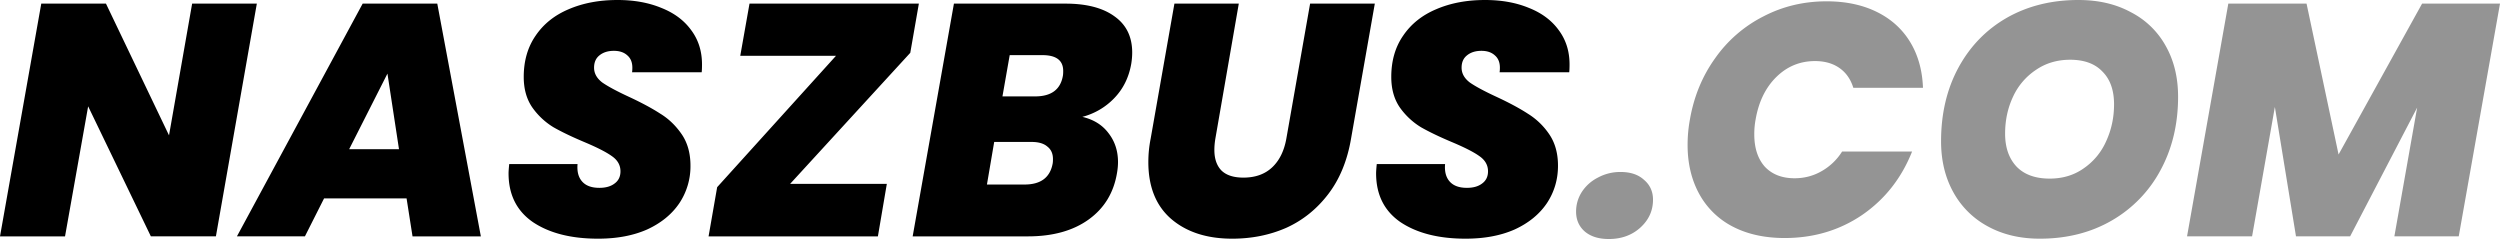 <svg xmlns="http://www.w3.org/2000/svg" fill="none" viewBox="0 0 182 18">
    <path fill="#000" d="M15.717 17.207h-4.734L6.417 7.74l-1.683 9.468H0L3.004.264h4.71l4.59 9.59 1.683-9.59h4.71l-2.98 16.943zM29.6 14.444h-6.008l-1.394 2.763h-4.95L26.402.264h5.432l3.172 16.944h-4.974l-.433-2.764zm-.553-3.581l-.841-5.504-2.788 5.504h3.63zm14.49 6.513c-1.956 0-3.534-.4-4.735-1.202-1.186-.817-1.779-2.003-1.779-3.557 0-.128.016-.352.048-.673h4.975c-.048.545.064.97.337 1.274.272.305.688.457 1.25.457.464 0 .832-.104 1.105-.313.288-.208.432-.504.432-.889 0-.449-.208-.817-.625-1.105-.4-.289-1.057-.625-1.97-1.01-.914-.384-1.667-.745-2.26-1.081a5.166 5.166 0 0 1-1.537-1.418c-.433-.609-.65-1.362-.65-2.26 0-1.169.29-2.17.866-3.003.577-.85 1.378-1.49 2.403-1.923C42.44.224 43.624 0 44.954 0c1.202 0 2.267.192 3.196.577.93.368 1.65.905 2.163 1.61.529.705.793 1.538.793 2.5 0 .256-.008.448-.024.576h-5.07c.016-.08.023-.192.023-.336 0-.385-.12-.681-.36-.89-.24-.224-.569-.336-.985-.336-.433 0-.785.112-1.058.337-.256.208-.384.504-.384.889 0 .416.2.777.6 1.081.417.289 1.058.633 1.923 1.034.93.432 1.69.84 2.283 1.225.61.369 1.13.866 1.562 1.49.433.625.65 1.394.65 2.308a4.83 4.83 0 0 1-.818 2.74c-.545.8-1.322 1.433-2.331 1.898-1.01.448-2.203.673-3.58.673zm13.982-3.99h7.042l-.65 3.822H51.584l.625-3.581 8.652-9.565h-6.97l.673-3.798h12.329l-.625 3.581-8.748 9.541zm24.833-8.724c-.177.994-.593 1.827-1.25 2.5a4.955 4.955 0 0 1-2.307 1.346c.817.192 1.45.584 1.898 1.177.465.593.698 1.298.698 2.115 0 .256-.025.52-.073.793-.24 1.442-.929 2.572-2.066 3.389-1.138.817-2.612 1.226-4.422 1.226h-8.388L69.446.264h8.123c1.538 0 2.732.313 3.581.938.85.609 1.274 1.482 1.274 2.62 0 .272-.024.552-.072.84zm-4.975.866c.016-.08.024-.2.024-.36 0-.77-.505-1.154-1.514-1.154h-2.38l-.528 3.004h2.38c1.169 0 1.842-.497 2.018-1.49zm-.745 6.392c.016-.08.024-.192.024-.336 0-.4-.136-.705-.409-.913-.256-.225-.64-.337-1.153-.337h-2.716l-.528 3.1h2.74c1.169 0 1.85-.504 2.042-1.514zM90.184.264l-1.706 9.83c-.048.288-.072.56-.072.817 0 .64.168 1.138.504 1.49.353.353.89.529 1.61.529.866 0 1.563-.249 2.091-.745.529-.497.873-1.194 1.034-2.091l1.73-9.83h4.711l-1.73 9.83c-.273 1.602-.826 2.948-1.66 4.037-.832 1.09-1.85 1.907-3.051 2.452-1.202.528-2.516.793-3.942.793-1.842 0-3.324-.48-4.446-1.442-1.105-.961-1.658-2.34-1.658-4.134 0-.577.056-1.145.168-1.706l1.73-9.83h4.687zm16.508 17.112c-1.954 0-3.532-.4-4.734-1.202-1.186-.817-1.778-2.003-1.778-3.557 0-.128.016-.352.048-.673h4.974c-.048.545.065.97.337 1.274.272.305.689.457 1.25.457.464 0 .833-.104 1.105-.313.288-.208.433-.504.433-.889 0-.449-.209-.817-.625-1.105-.401-.289-1.058-.625-1.971-1.01-.913-.384-1.666-.745-2.259-1.081a5.168 5.168 0 0 1-1.538-1.418c-.433-.609-.649-1.362-.649-2.26 0-1.169.288-2.17.865-3.003.577-.85 1.378-1.49 2.404-1.923C105.595.224 106.781 0 108.11 0c1.202 0 2.267.192 3.197.577.929.368 1.65.905 2.163 1.61.528.705.793 1.538.793 2.5 0 .256-.008.448-.024.576h-5.071c.016-.08.024-.192.024-.336 0-.385-.12-.681-.361-.89-.24-.224-.568-.336-.985-.336-.433 0-.785.112-1.057.337-.257.208-.385.504-.385.889 0 .416.2.777.601 1.081.416.289 1.057.633 1.922 1.034.93.432 1.691.84 2.284 1.225a5.128 5.128 0 0 1 1.562 1.49c.432.625.649 1.394.649 2.308 0 1.009-.273 1.922-.817 2.74-.545.8-1.322 1.433-2.332 1.898-1.009.448-2.203.673-3.581.673z"/>
    <path fill="#949494" d="M117.119 17.4c-.737 0-1.322-.184-1.755-.553-.416-.369-.625-.85-.625-1.442 0-.513.137-.985.409-1.418a3.007 3.007 0 0 1 1.178-1.057 3.388 3.388 0 0 1 1.658-.409c.721 0 1.29.192 1.706.577.433.368.649.85.649 1.442 0 .801-.312 1.482-.937 2.043-.609.544-1.37.817-2.283.817zm5.907-8.7c.288-1.666.897-3.148 1.826-4.446a9.592 9.592 0 0 1 3.509-3.052c1.41-.737 2.948-1.106 4.614-1.106 1.394 0 2.612.257 3.653.77 1.041.512 1.851 1.241 2.427 2.186.577.946.89 2.059.938 3.34h-5.071c-.193-.624-.529-1.105-1.01-1.441-.48-.337-1.073-.505-1.778-.505-1.09 0-2.027.385-2.812 1.154-.785.769-1.29 1.802-1.514 3.1a5.786 5.786 0 0 0-.096 1.081c0 .994.256 1.779.769 2.356.529.56 1.25.84 2.163.84.705 0 1.354-.168 1.947-.504a4.21 4.21 0 0 0 1.514-1.442h5.095c-.769 1.939-1.979 3.477-3.629 4.614-1.651 1.122-3.533 1.683-5.648 1.683-1.458 0-2.724-.28-3.797-.841a5.794 5.794 0 0 1-2.428-2.38c-.56-1.025-.841-2.21-.841-3.556 0-.625.056-1.242.169-1.851zm25.47 8.676c-1.426 0-2.684-.297-3.773-.89a6.214 6.214 0 0 1-2.524-2.499c-.593-1.073-.889-2.307-.889-3.7 0-2.004.416-3.782 1.25-5.336.849-1.57 2.026-2.788 3.532-3.653C147.615.433 149.353 0 151.308 0c1.458 0 2.731.296 3.821.89a6.03 6.03 0 0 1 2.547 2.475c.593 1.057.889 2.283.889 3.677 0 1.986-.424 3.765-1.273 5.335a9.242 9.242 0 0 1-3.557 3.677c-1.522.881-3.269 1.322-5.239 1.322zm.721-4.374c.945 0 1.77-.248 2.475-.745a4.676 4.676 0 0 0 1.634-1.97c.385-.834.577-1.731.577-2.693 0-1.025-.28-1.818-.841-2.379-.545-.577-1.33-.865-2.355-.865-.946 0-1.779.248-2.5.745a4.687 4.687 0 0 0-1.658 1.947c-.384.817-.577 1.714-.577 2.691 0 1.01.281 1.81.841 2.404.561.576 1.362.865 2.404.865zM182 .264l-3.004 16.943h-4.686l1.658-9.372-4.879 9.372h-3.941l-1.538-9.42-1.659 9.42h-4.734L162.221.264h5.696l2.331 10.983 6.08-10.983H182z"/>
</svg>
